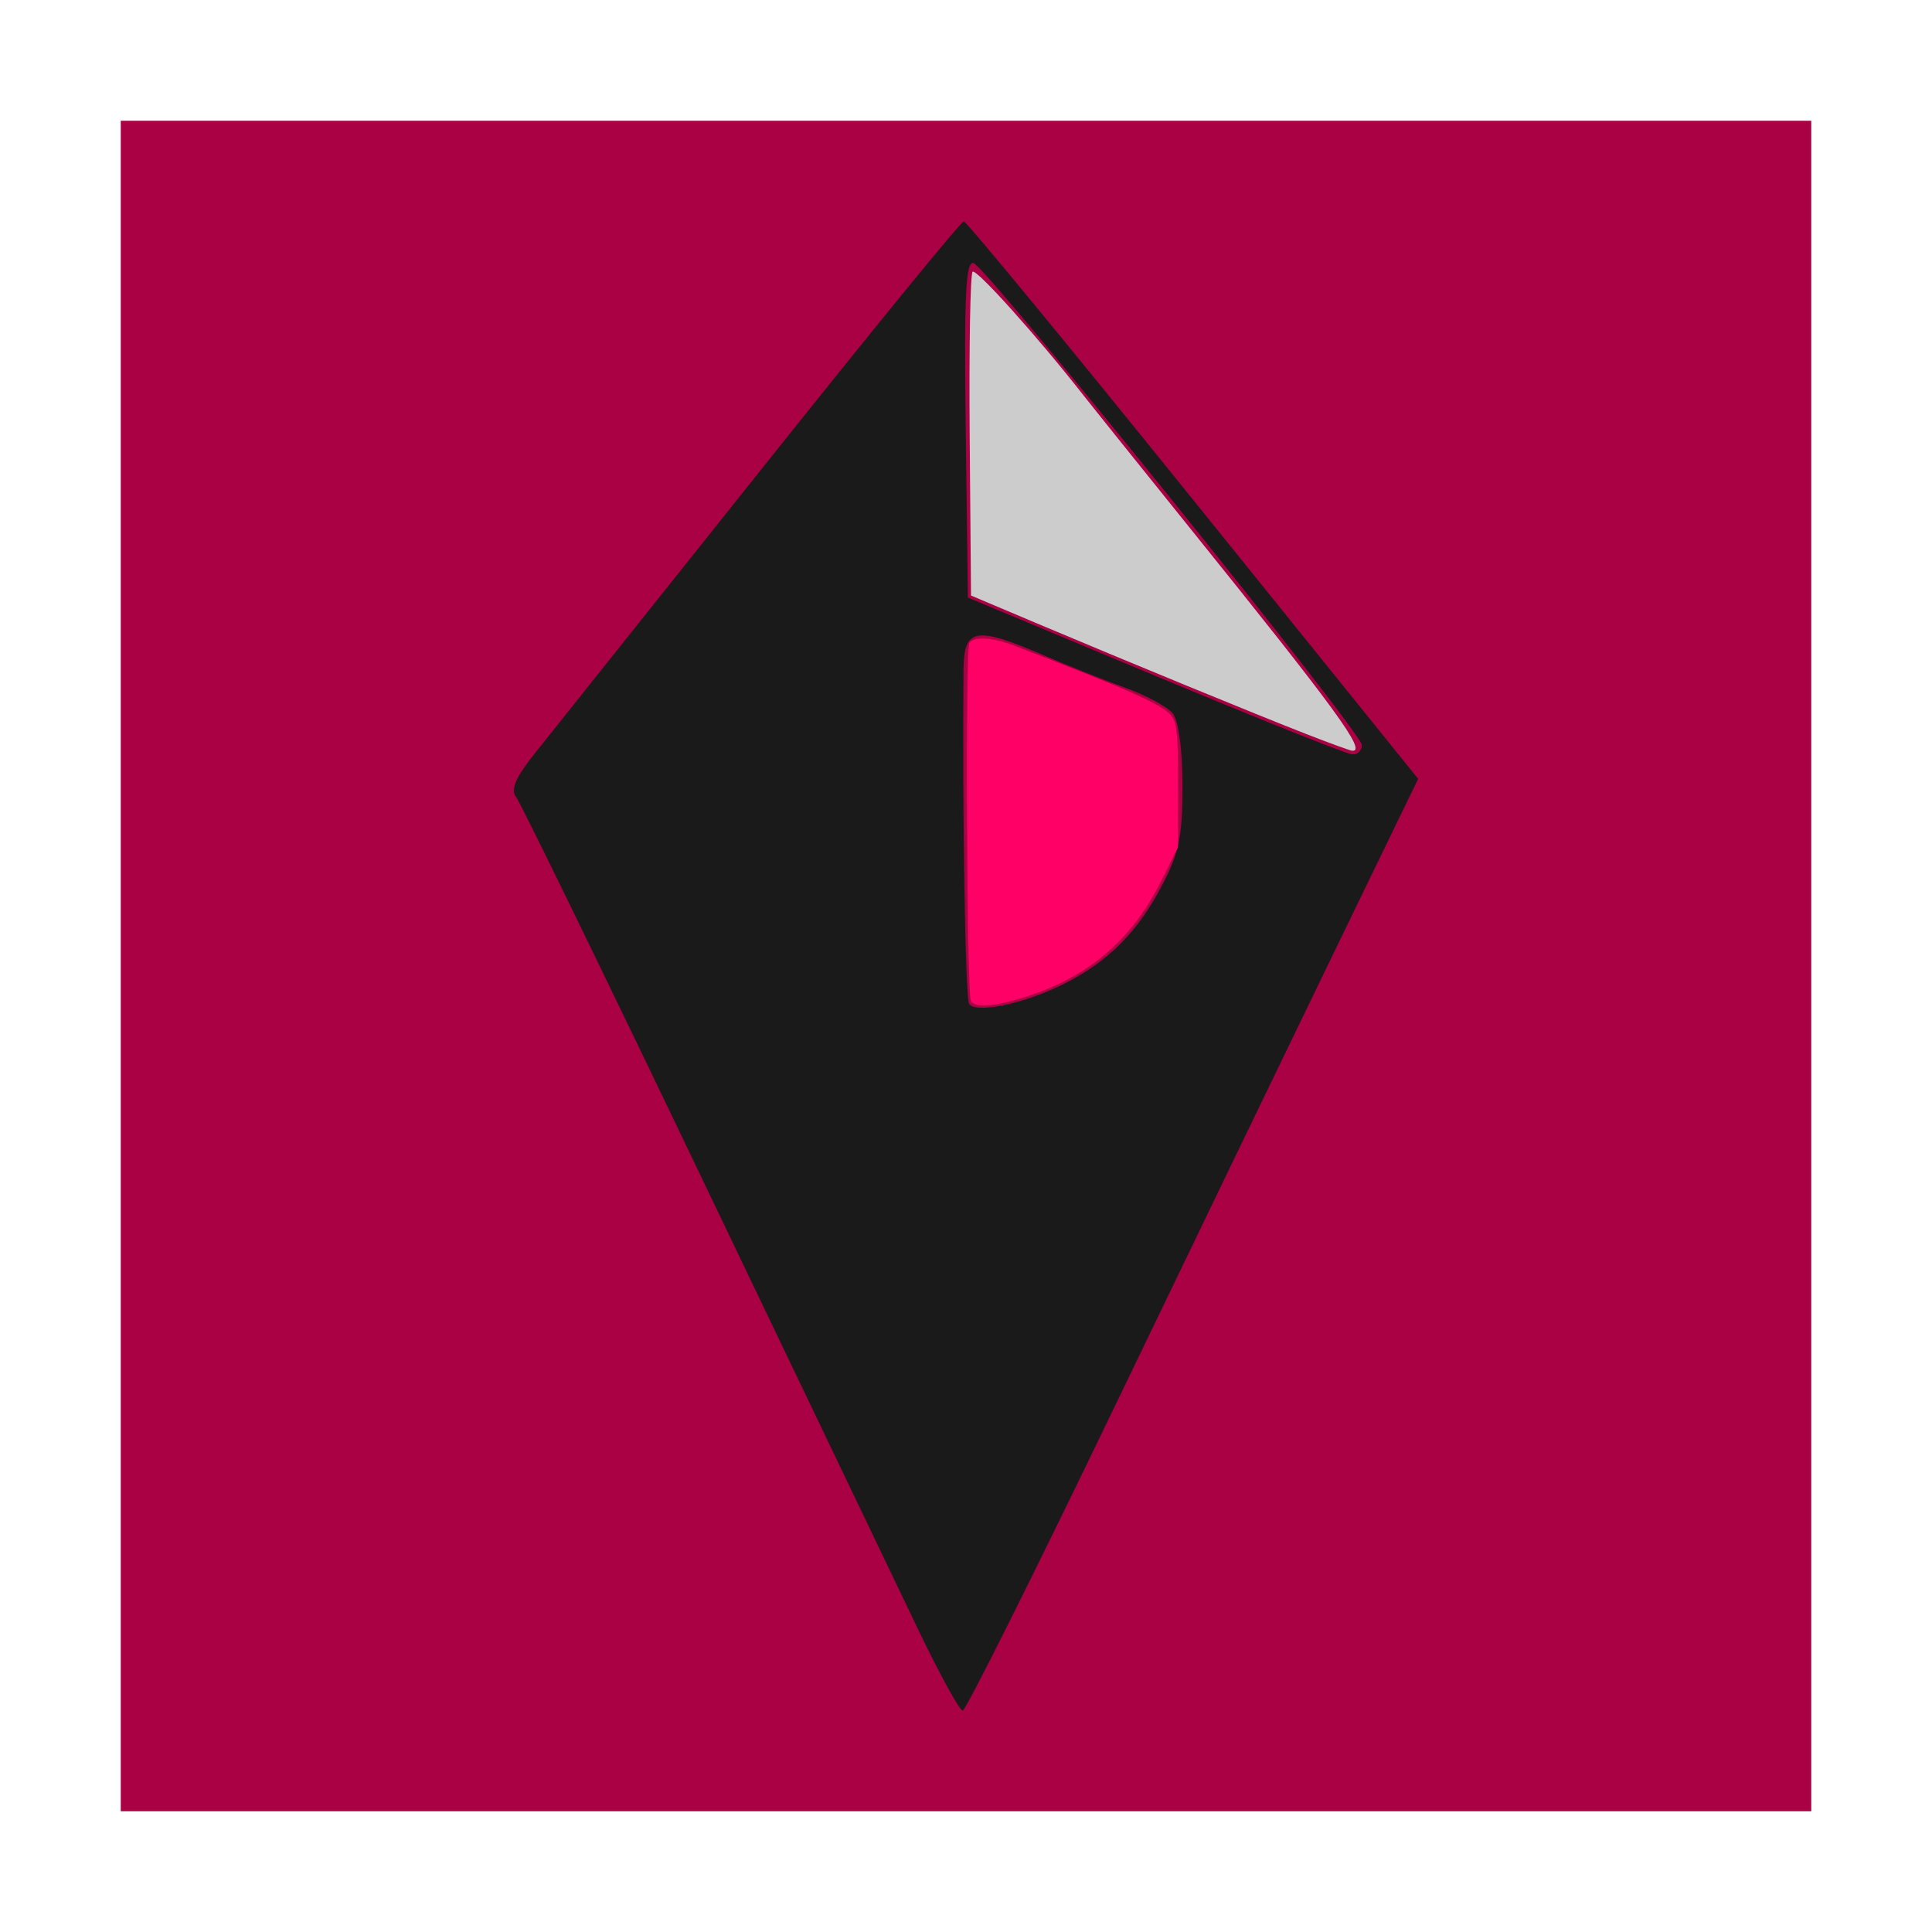 <?xml version="1.0" encoding="UTF-8" standalone="no"?>
<!-- Created with Inkscape (http://www.inkscape.org/) -->

<svg
   xmlns:dc="http://purl.org/dc/elements/1.1/"
   xmlns:cc="http://creativecommons.org/ns#"
   xmlns:rdf="http://www.w3.org/1999/02/22-rdf-syntax-ns#"
   xmlns:svg="http://www.w3.org/2000/svg"
   xmlns="http://www.w3.org/2000/svg"
   xmlns:sodipodi="http://sodipodi.sourceforge.net/DTD/sodipodi-0.dtd"
   xmlns:inkscape="http://www.inkscape.org/namespaces/inkscape"
   id="svg2"
   version="1.1"
   inkscape:version="0.91 r13725"
   width="96"
   height="96"
   viewBox="0 0 96 96"
   sodipodi:docname="nomanssky.svg">
  <defs
     id="defs6" />
  <sodipodi:namedview
     pagecolor="#ffffff"
     bordercolor="#666666"
     borderopacity="1"
     objecttolerance="10"
     gridtolerance="10"
     guidetolerance="10"
     inkscape:pageopacity="0"
     inkscape:pageshadow="2"
     inkscape:window-width="640"
     inkscape:window-height="480"
     id="namedview4"
     showgrid="false"
     inkscape:zoom="2.8274399"
     inkscape:cx="40.919343"
     inkscape:cy="52.393259"
     inkscape:current-layer="svg2" />
  <g
     id="g4172">
    <rect
       ry="0"
       y="6"
       x="6"
       height="84"
       width="84"
       id="rect4166"
       style="opacity:1;fill:#aa0044;fill-opacity:1;fill-rule:nonzero;stroke:none;stroke-width:6;stroke-linecap:square;stroke-linejoin:miter;stroke-miterlimit:4;stroke-dasharray:none;stroke-opacity:1" />
    <path
       style="fill:#1a1a1a"
       d="M 45.611,80.944 C 44.539,78.713 39.695,68.607 34.847,58.487 29.999,48.366 25.855,39.863 25.638,39.591 25.357,39.239 25.63,38.614 26.591,37.415 27.332,36.49 32.373,30.168 37.794,23.366 43.214,16.565 47.757,11 47.889,11 c 0.132,0 5.266,6.233 11.409,13.851 L 70.467,38.701 66.58,46.714 C 64.442,51.121 59.411,61.539 55.401,69.864 51.39,78.189 47.986,85 47.835,85 47.684,85 46.683,83.175 45.611,80.944 Z M 52.823,48.913 c 2.226,-1.115 3.675,-2.556 4.895,-4.87 0.865,-1.64 1.043,-2.496 1.041,-4.997 -0.002,-1.814 -0.198,-3.254 -0.493,-3.609 -0.269,-0.325 -1.333,-0.895 -2.364,-1.267 -1.031,-0.372 -2.876,-1.108 -4.1,-1.635 -3.33,-1.433 -3.904,-1.327 -3.924,0.724 -0.067,6.975 0.088,16.317 0.275,16.62 0.312,0.504 2.732,0.003 4.669,-0.967 z M 67.672,37.019 C 67.66,36.388 49.056,13.294 48.382,13.072 c -0.398,-0.131 -0.48,1.583 -0.396,8.228 l 0.107,8.393 9.299,3.881 c 5.115,2.135 9.522,3.894 9.794,3.91 0.272,0.016 0.49,-0.193 0.485,-0.465 z"
       id="path4144"
       inkscape:connector-curvature="0" />
    <path
       inkscape:connector-curvature="0"
       id="path4168"
       d="m 64.88,36.462 c -2.506,-0.978 -8.801,-3.564 -13.38,-5.497 l -3.251,-1.373 -0.066,-7.939 c -0.036,-4.367 0.029,-8.034 0.145,-8.15 0.177,-0.177 3.263,3.265 5.548,6.19 0.344,0.44 2.653,3.319 5.132,6.398 7.428,9.225 8.911,11.258 8.185,11.213 -0.103,-0.006 -1.144,-0.385 -2.313,-0.841 z"
       style="opacity:1;fill:#cccccc;fill-opacity:1;fill-rule:nonzero;stroke:none;stroke-width:6;stroke-linecap:square;stroke-linejoin:miter;stroke-miterlimit:4;stroke-dasharray:none;stroke-opacity:1" />
    <path
       inkscape:connector-curvature="0"
       id="path4170"
       d="M 48.245,49.745 C 48.039,49.425 47.965,32.25 48.17,31.944 c 0.224,-0.336 1.145,-0.278 2.232,0.14 6.008,2.313 7.473,2.976 7.85,3.55 0.234,0.356 0.285,0.975 0.285,3.449 l 0,3.014 -0.873,1.736 c -1.462,2.908 -3.592,4.71 -6.752,5.714 -1.456,0.462 -2.446,0.536 -2.665,0.198 z"
       style="opacity:1;fill:#ff0066;fill-opacity:1;fill-rule:nonzero;stroke:none;stroke-width:6;stroke-linecap:square;stroke-linejoin:miter;stroke-miterlimit:4;stroke-dasharray:none;stroke-opacity:1" />
  </g>
</svg>
